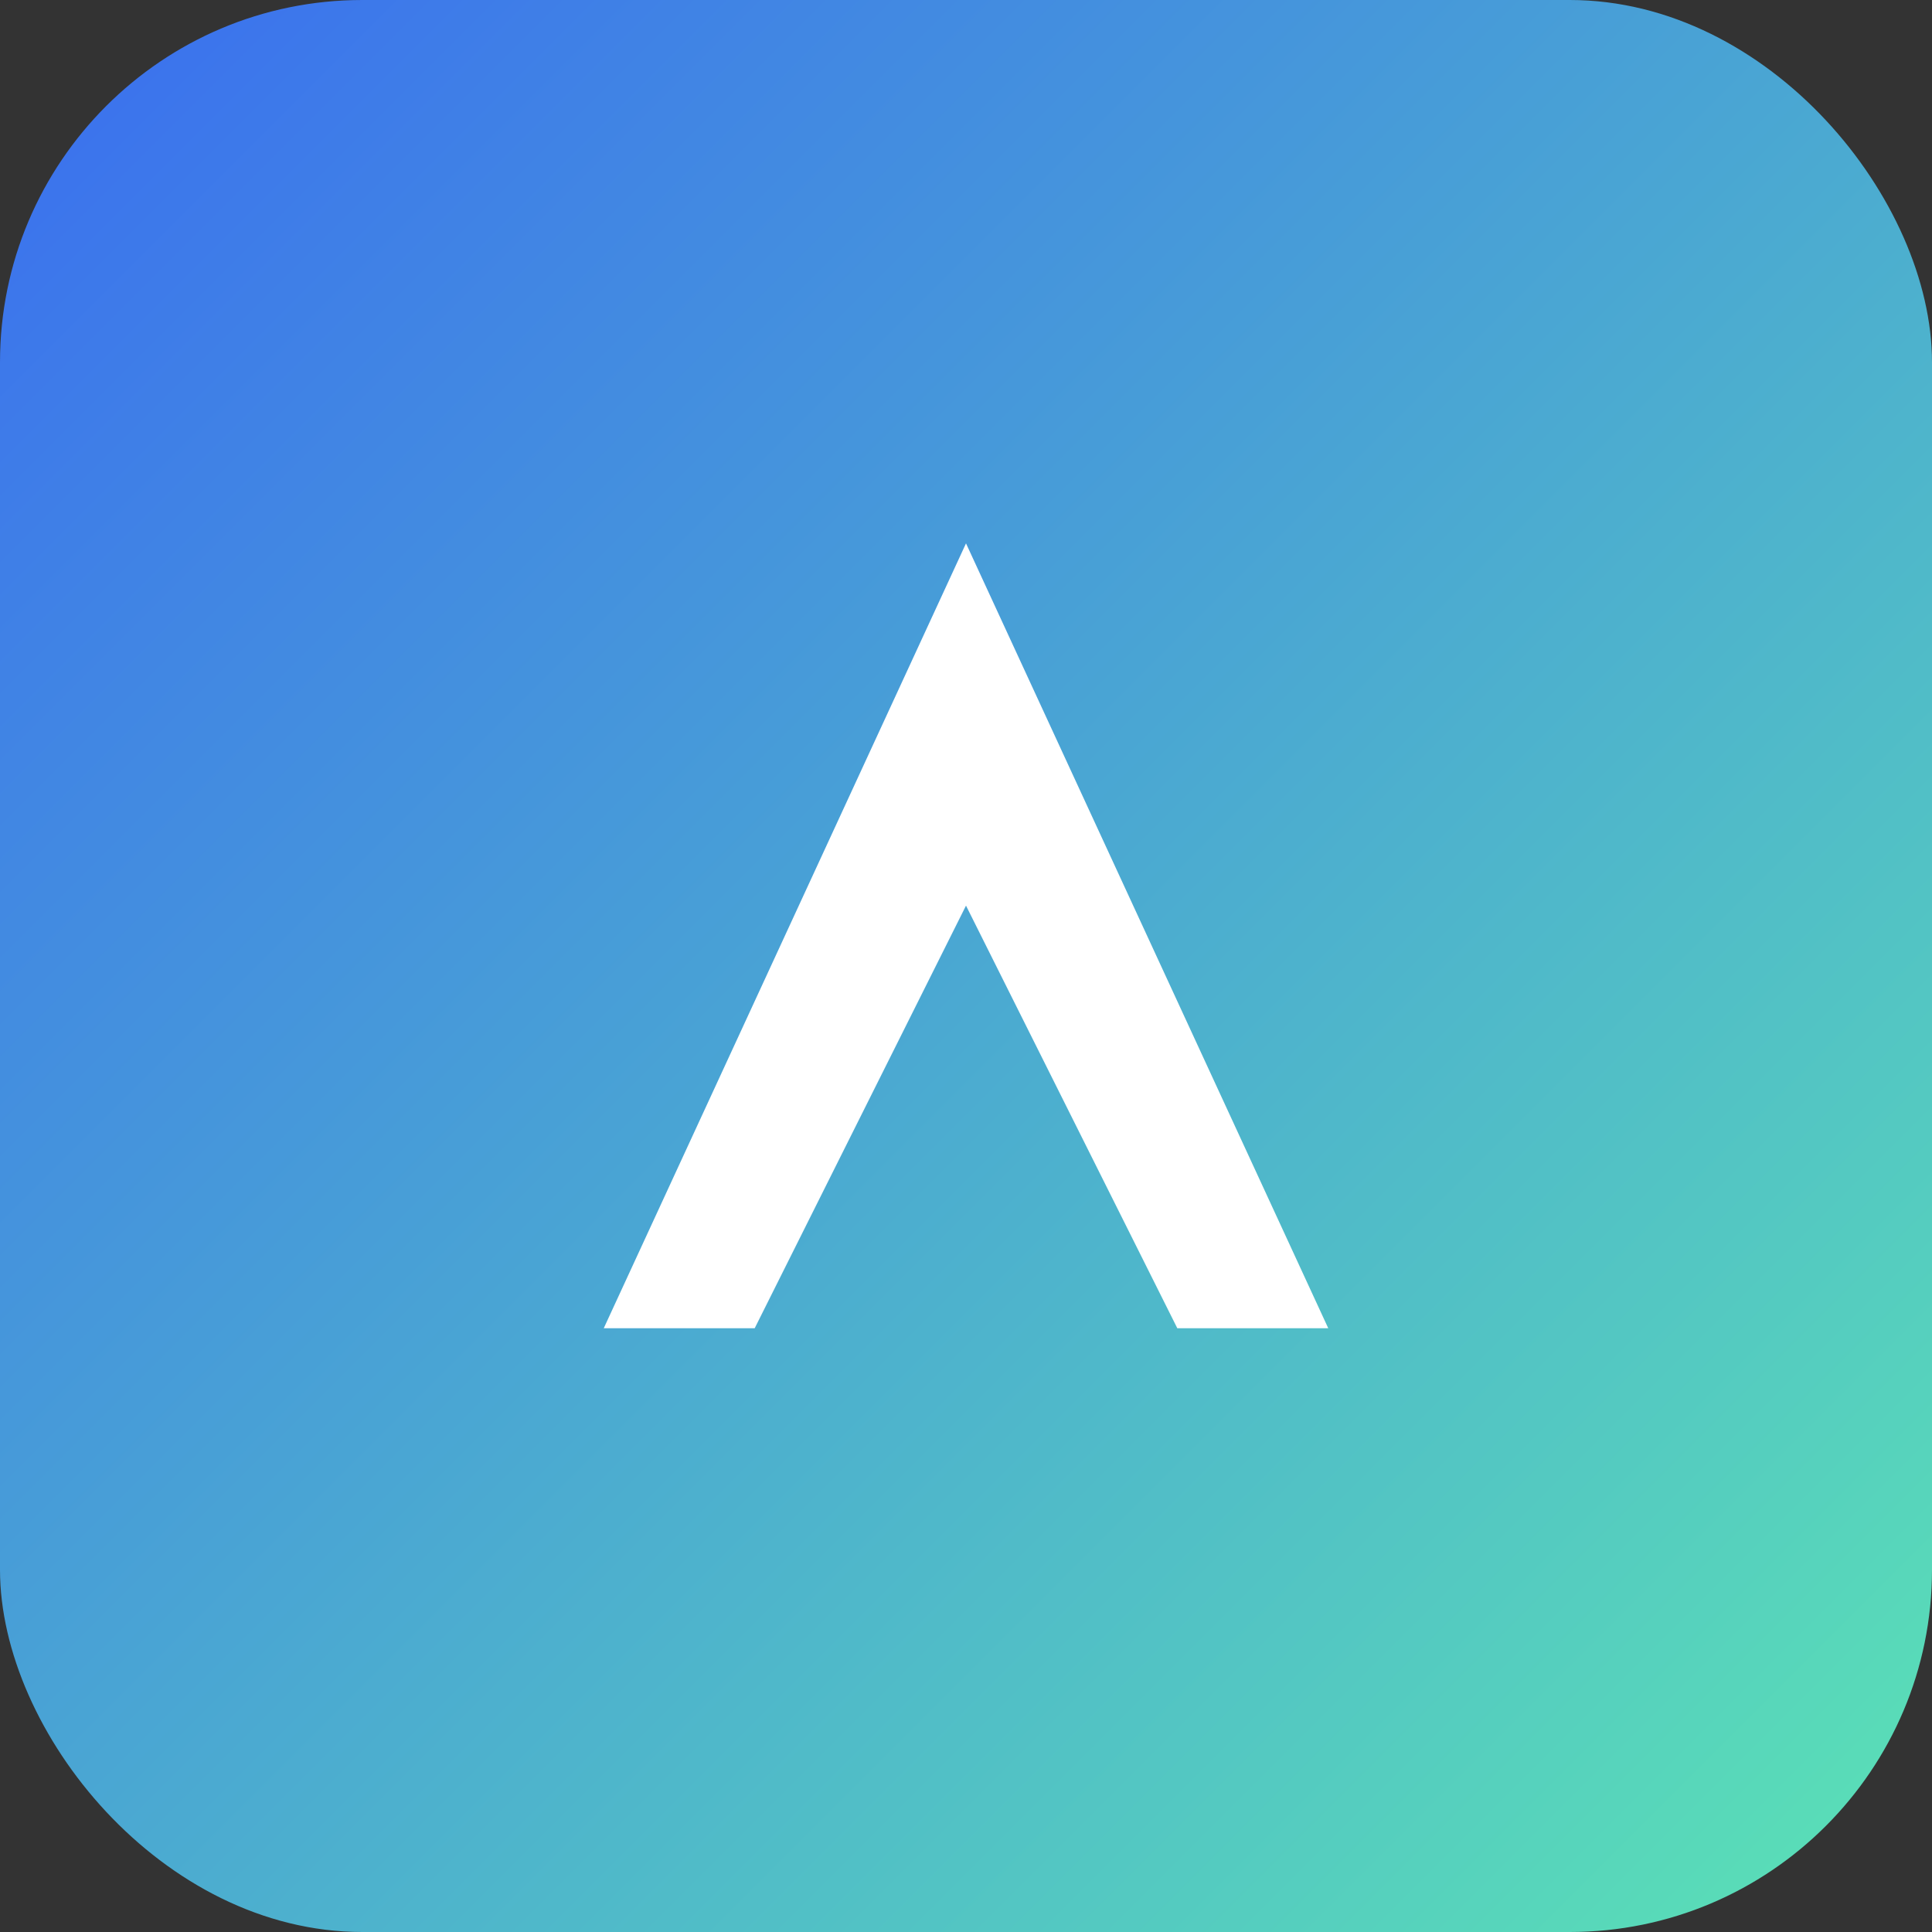 <!-- arquivo-agl-icon.svg -->
<svg xmlns="http://www.w3.org/2000/svg" width="64" height="64" viewBox="0 0 64 64" role="img" aria-label="Arquivo AGL">
  <rect x="0" y="0" width="64" height="64" fill="#333333" stroke="none"/>
  <defs>
    <linearGradient id="g2" x1="0" x2="1" y1="0" y2="1">
      <stop offset="0" stop-color="#3A6DF0"></stop>
      <stop offset="1" stop-color="#5BE3B4"></stop>
    </linearGradient>
  </defs>
  <rect width="64" height="64" rx="12" fill="url(#g2)"></rect>
  <path d="M20 44 L32 18 L44 44 L39 44 L32 30 L25 44 Z" fill="#fff"></path>
</svg>
